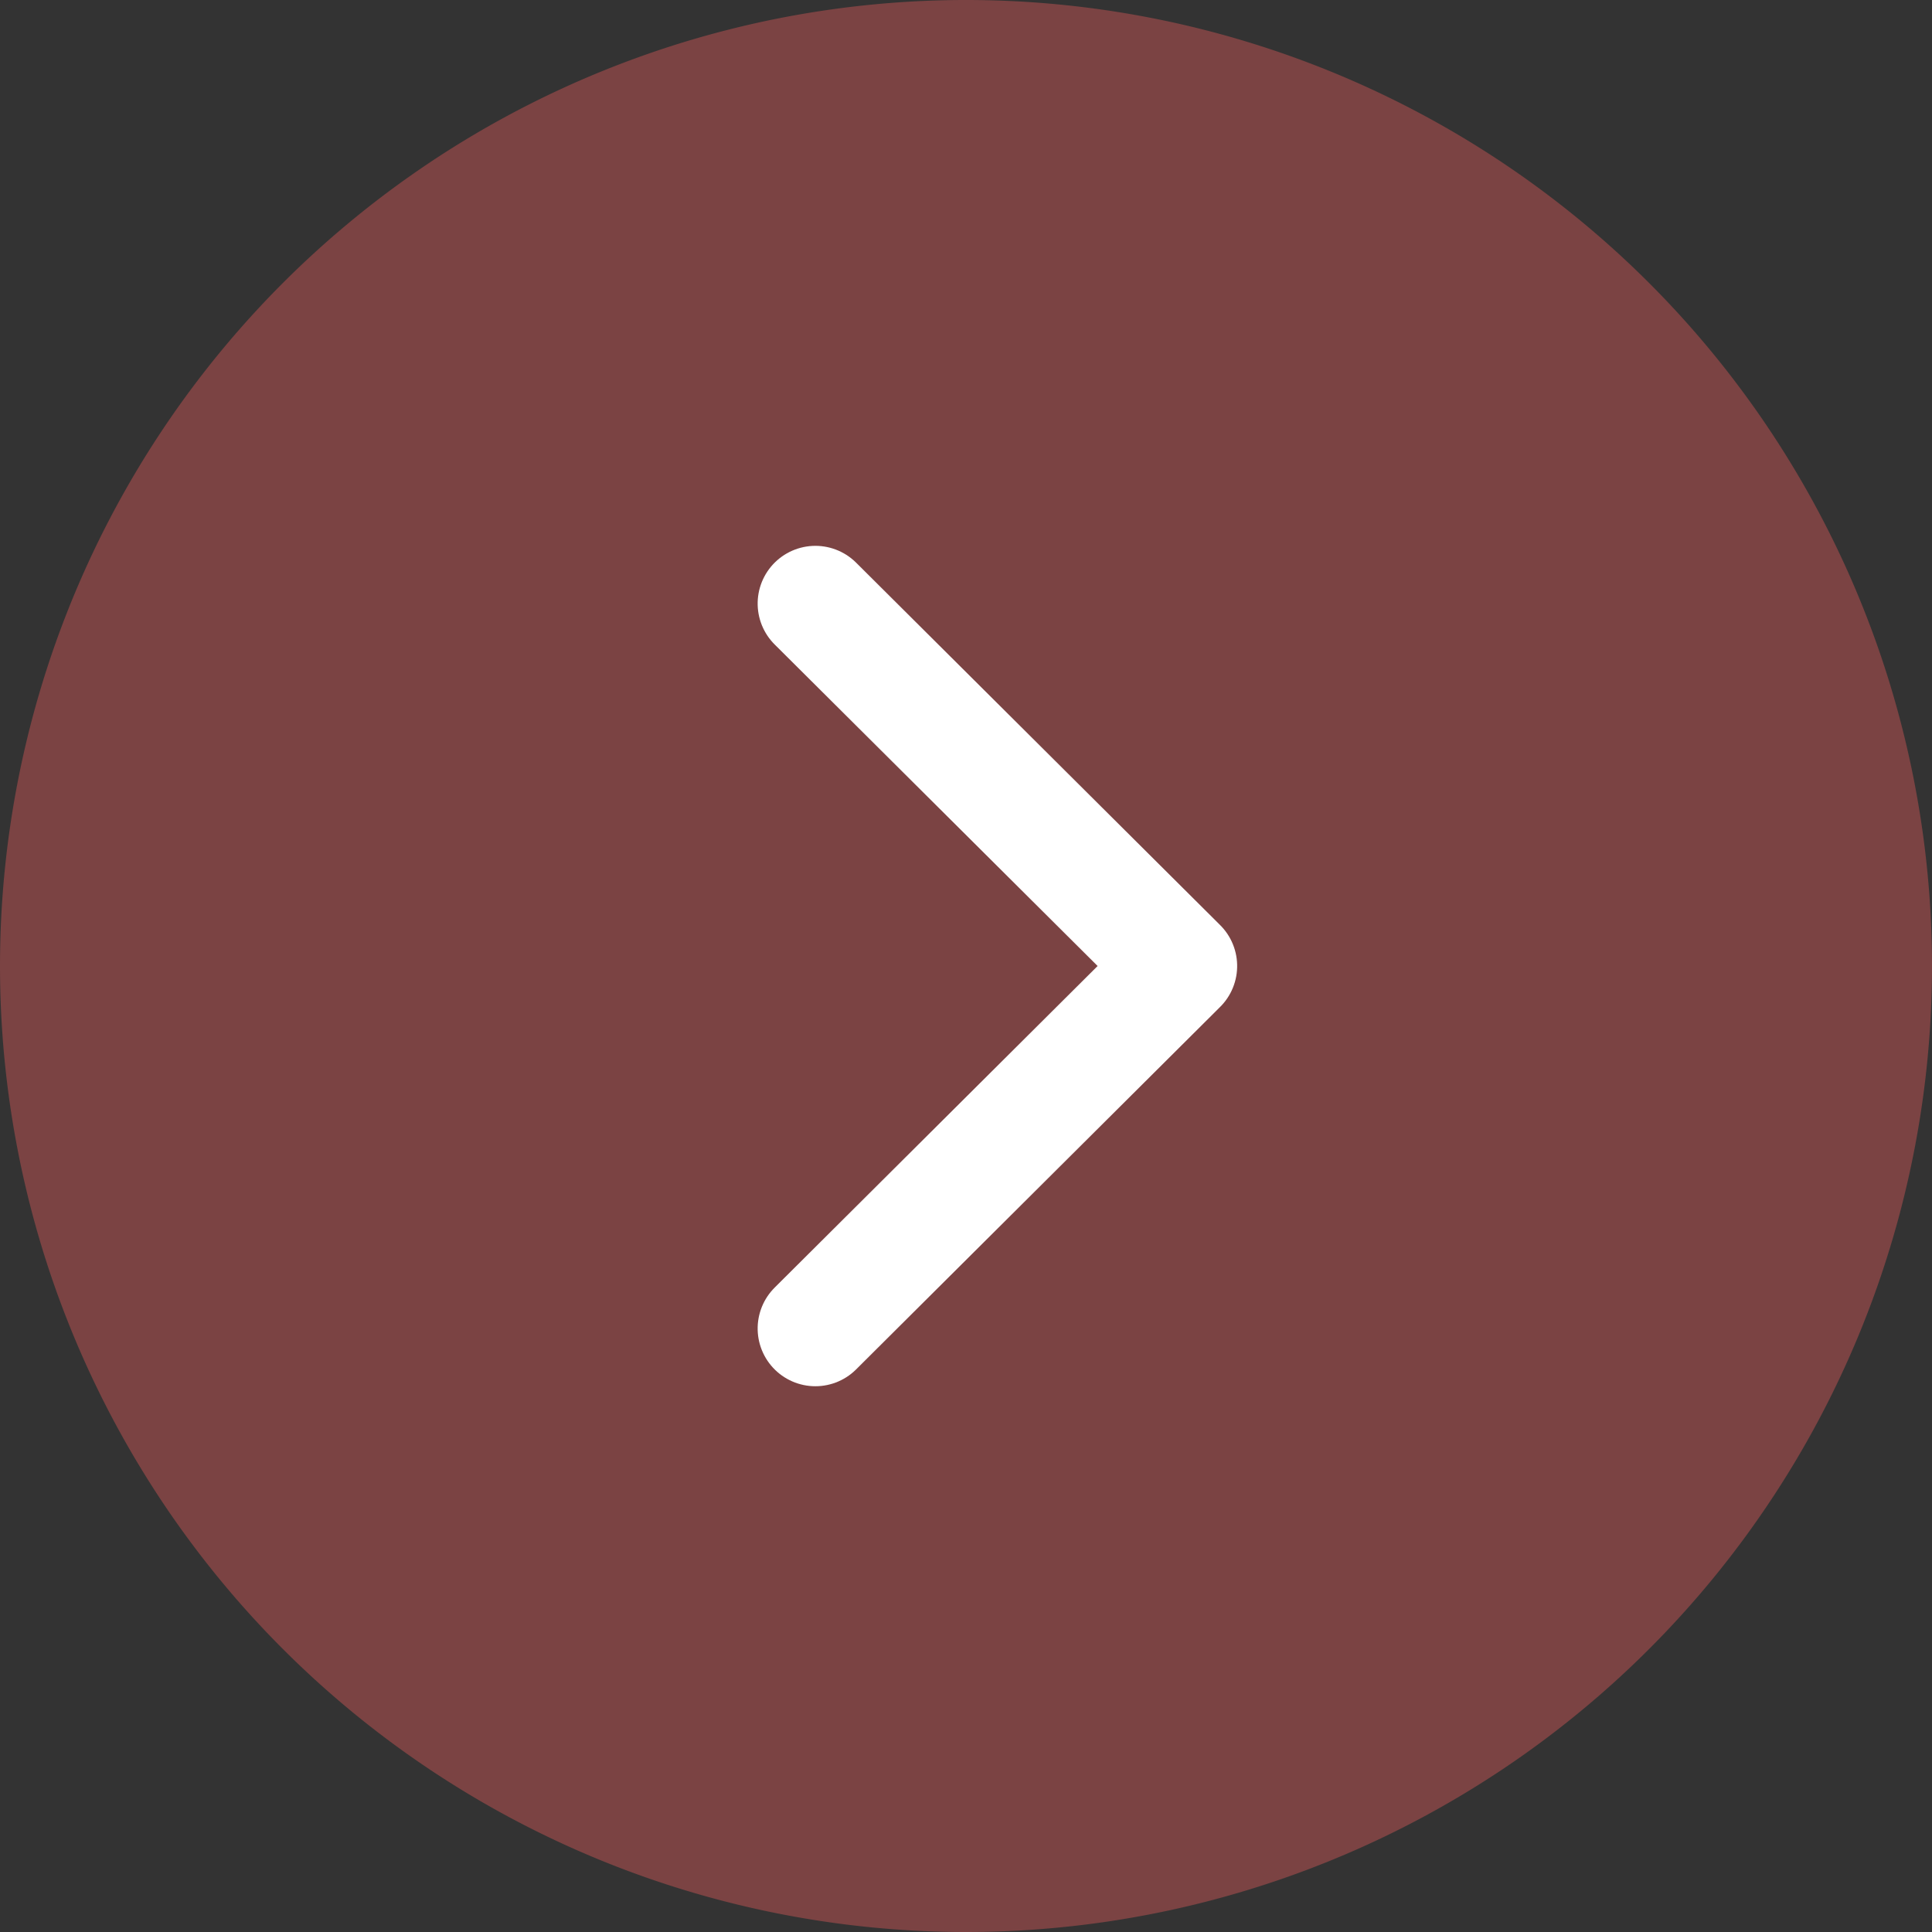 <svg xmlns="http://www.w3.org/2000/svg" width="25.102" height="25.102" viewBox="0 0 25.102 25.102"><rect x="0" y="0" width="25.102" height="25.102" fill="#333333" stroke="none"/><defs><style>.a{fill:#e65c5c;opacity:0.4;}.b{fill:none;stroke:#fff;stroke-linecap:round;stroke-linejoin:round;stroke-miterlimit:10;stroke-width:1.5px;}</style></defs><g transform="translate(0 0)"><g transform="translate(0 25.102) rotate(-90)"><path class="a" d="M0,12.551A12.551,12.551,0,1,0,12.551,0,12.551,12.551,0,0,0,0,12.551Z"/><path class="b" d="M0,0,4.71,4.73,9.419,0" transform="translate(7.841 10.594)"/></g></g></svg>